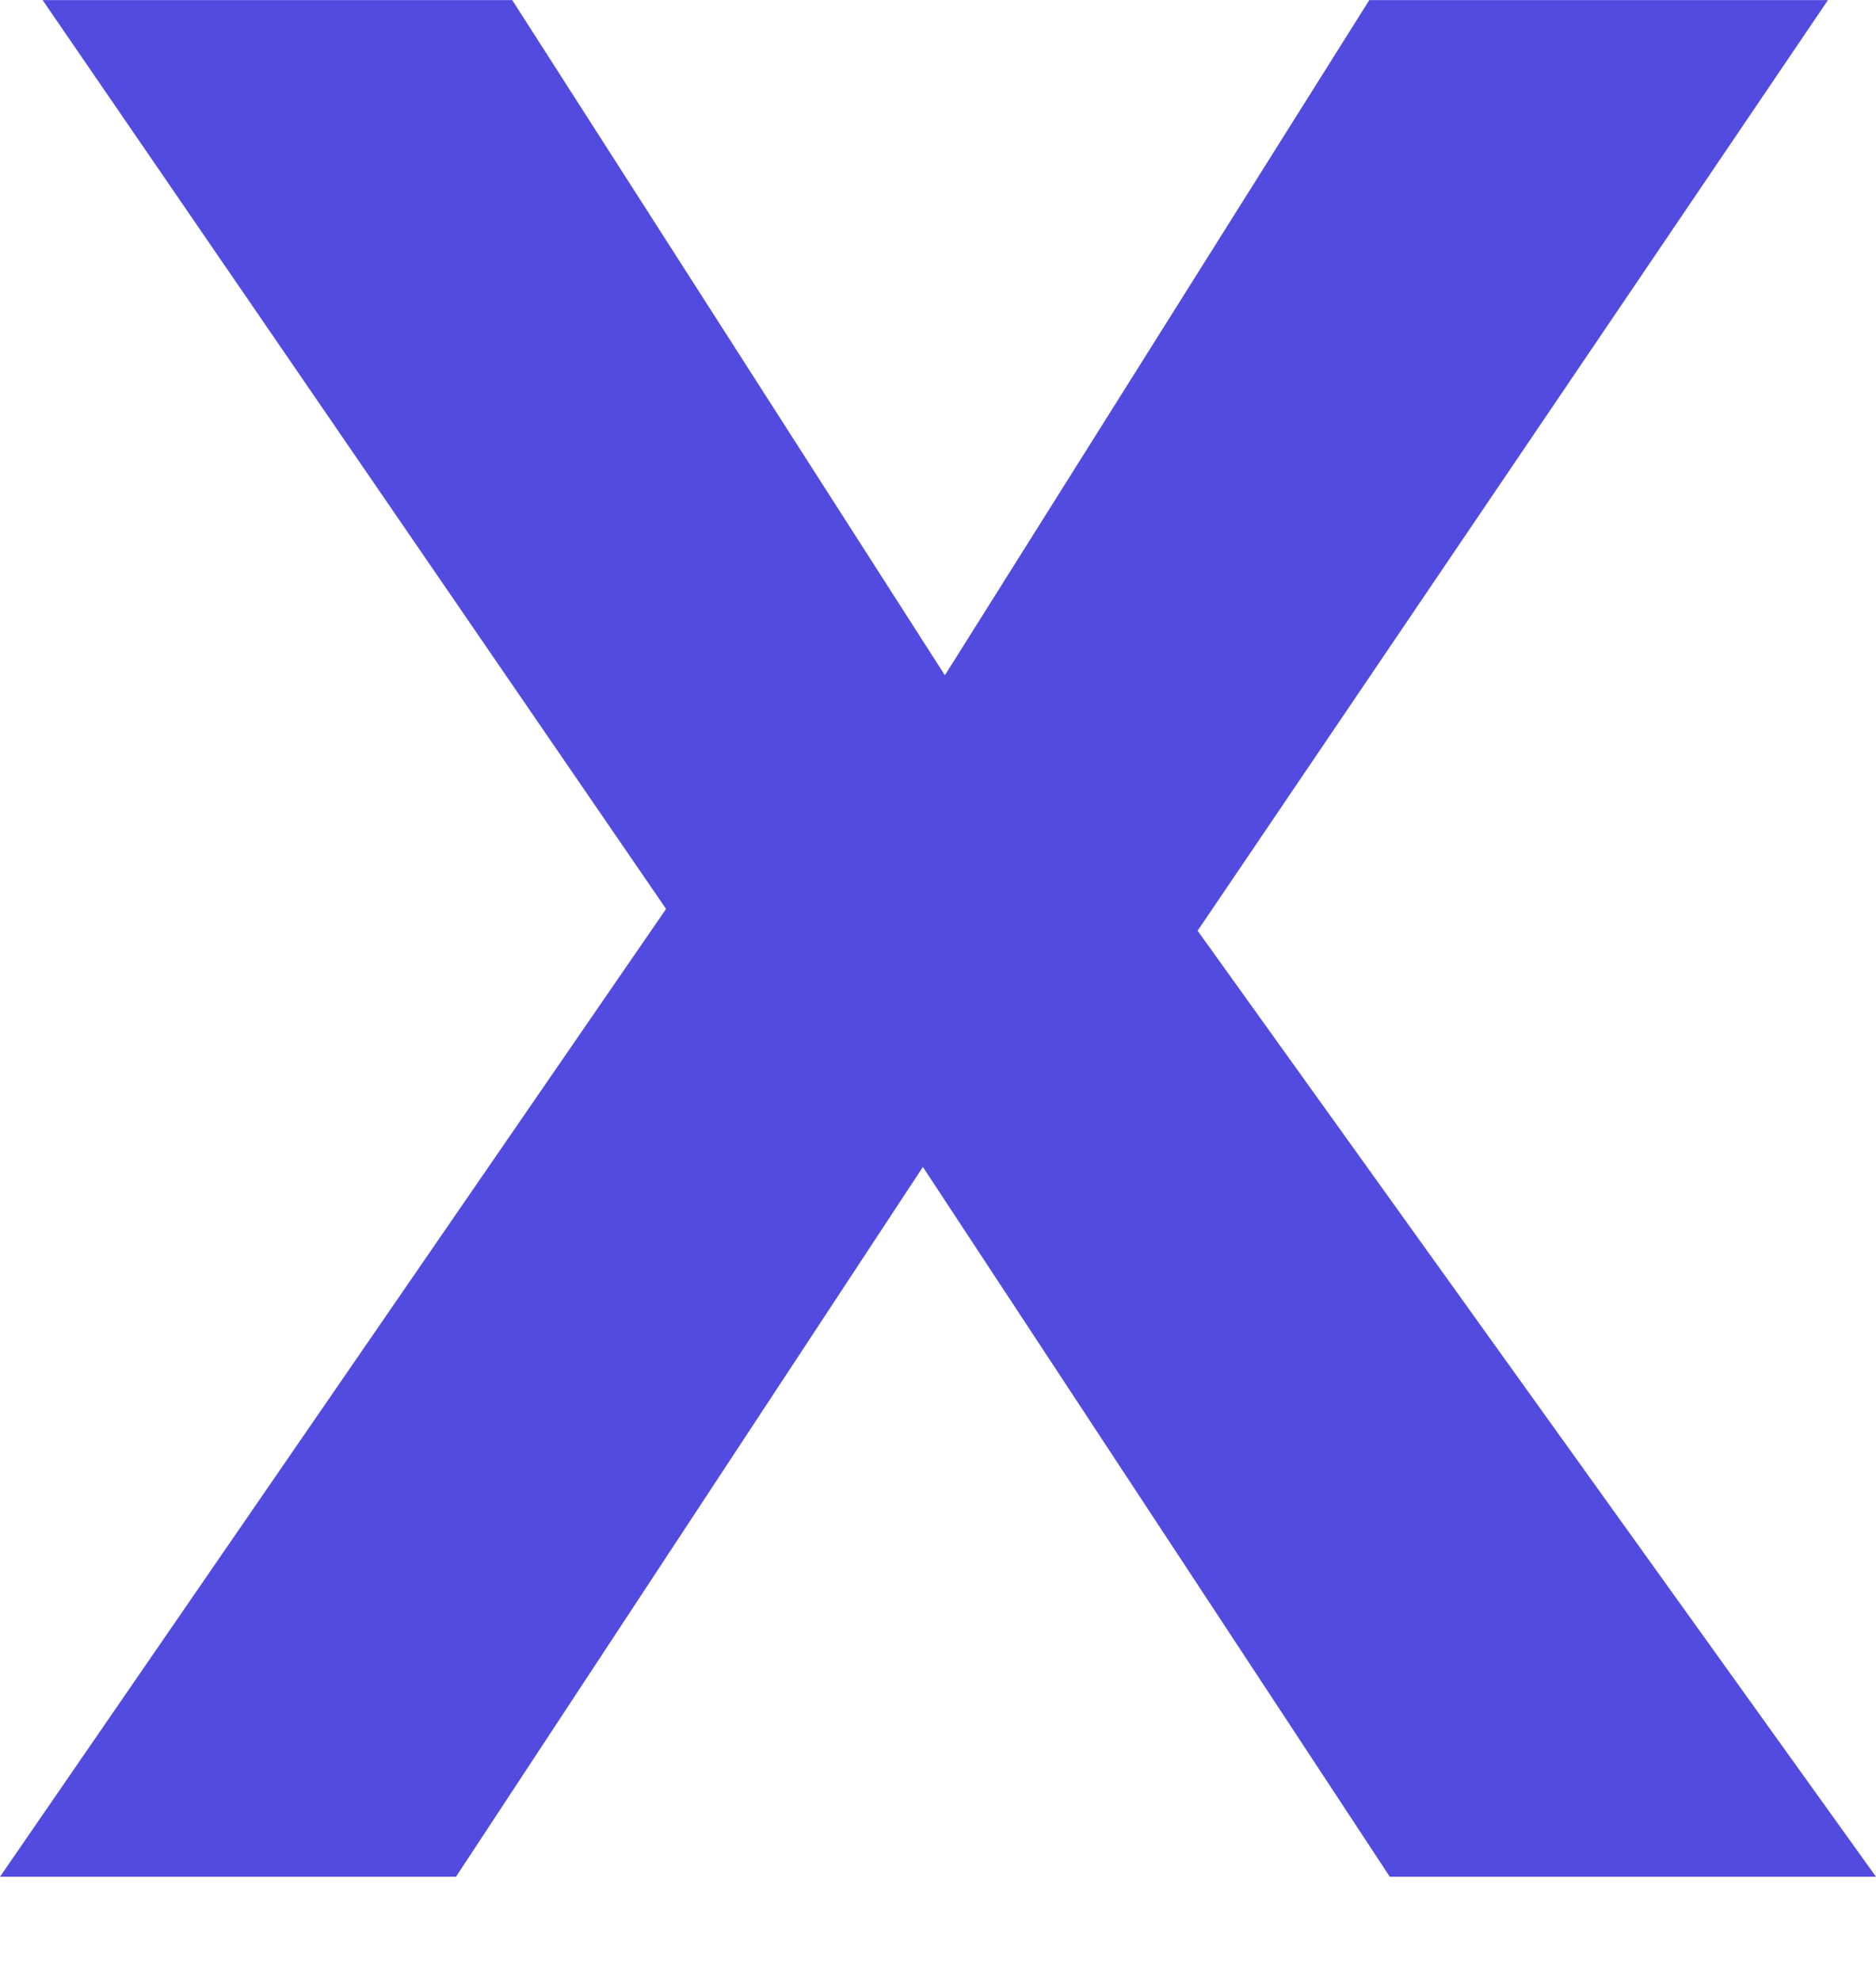 <svg width="18" height="19" viewBox="0 0 18 19" fill="none" xmlns="http://www.w3.org/2000/svg">
<path d="M18 18.001H13.335L8.855 11.193L4.375 18.001H0L6.391 8.718L0.409 0.001H4.915L9.066 6.477L13.138 0.001H17.539L11.491 8.927L18 18.001Z" fill="#524BE0"/>
</svg>

